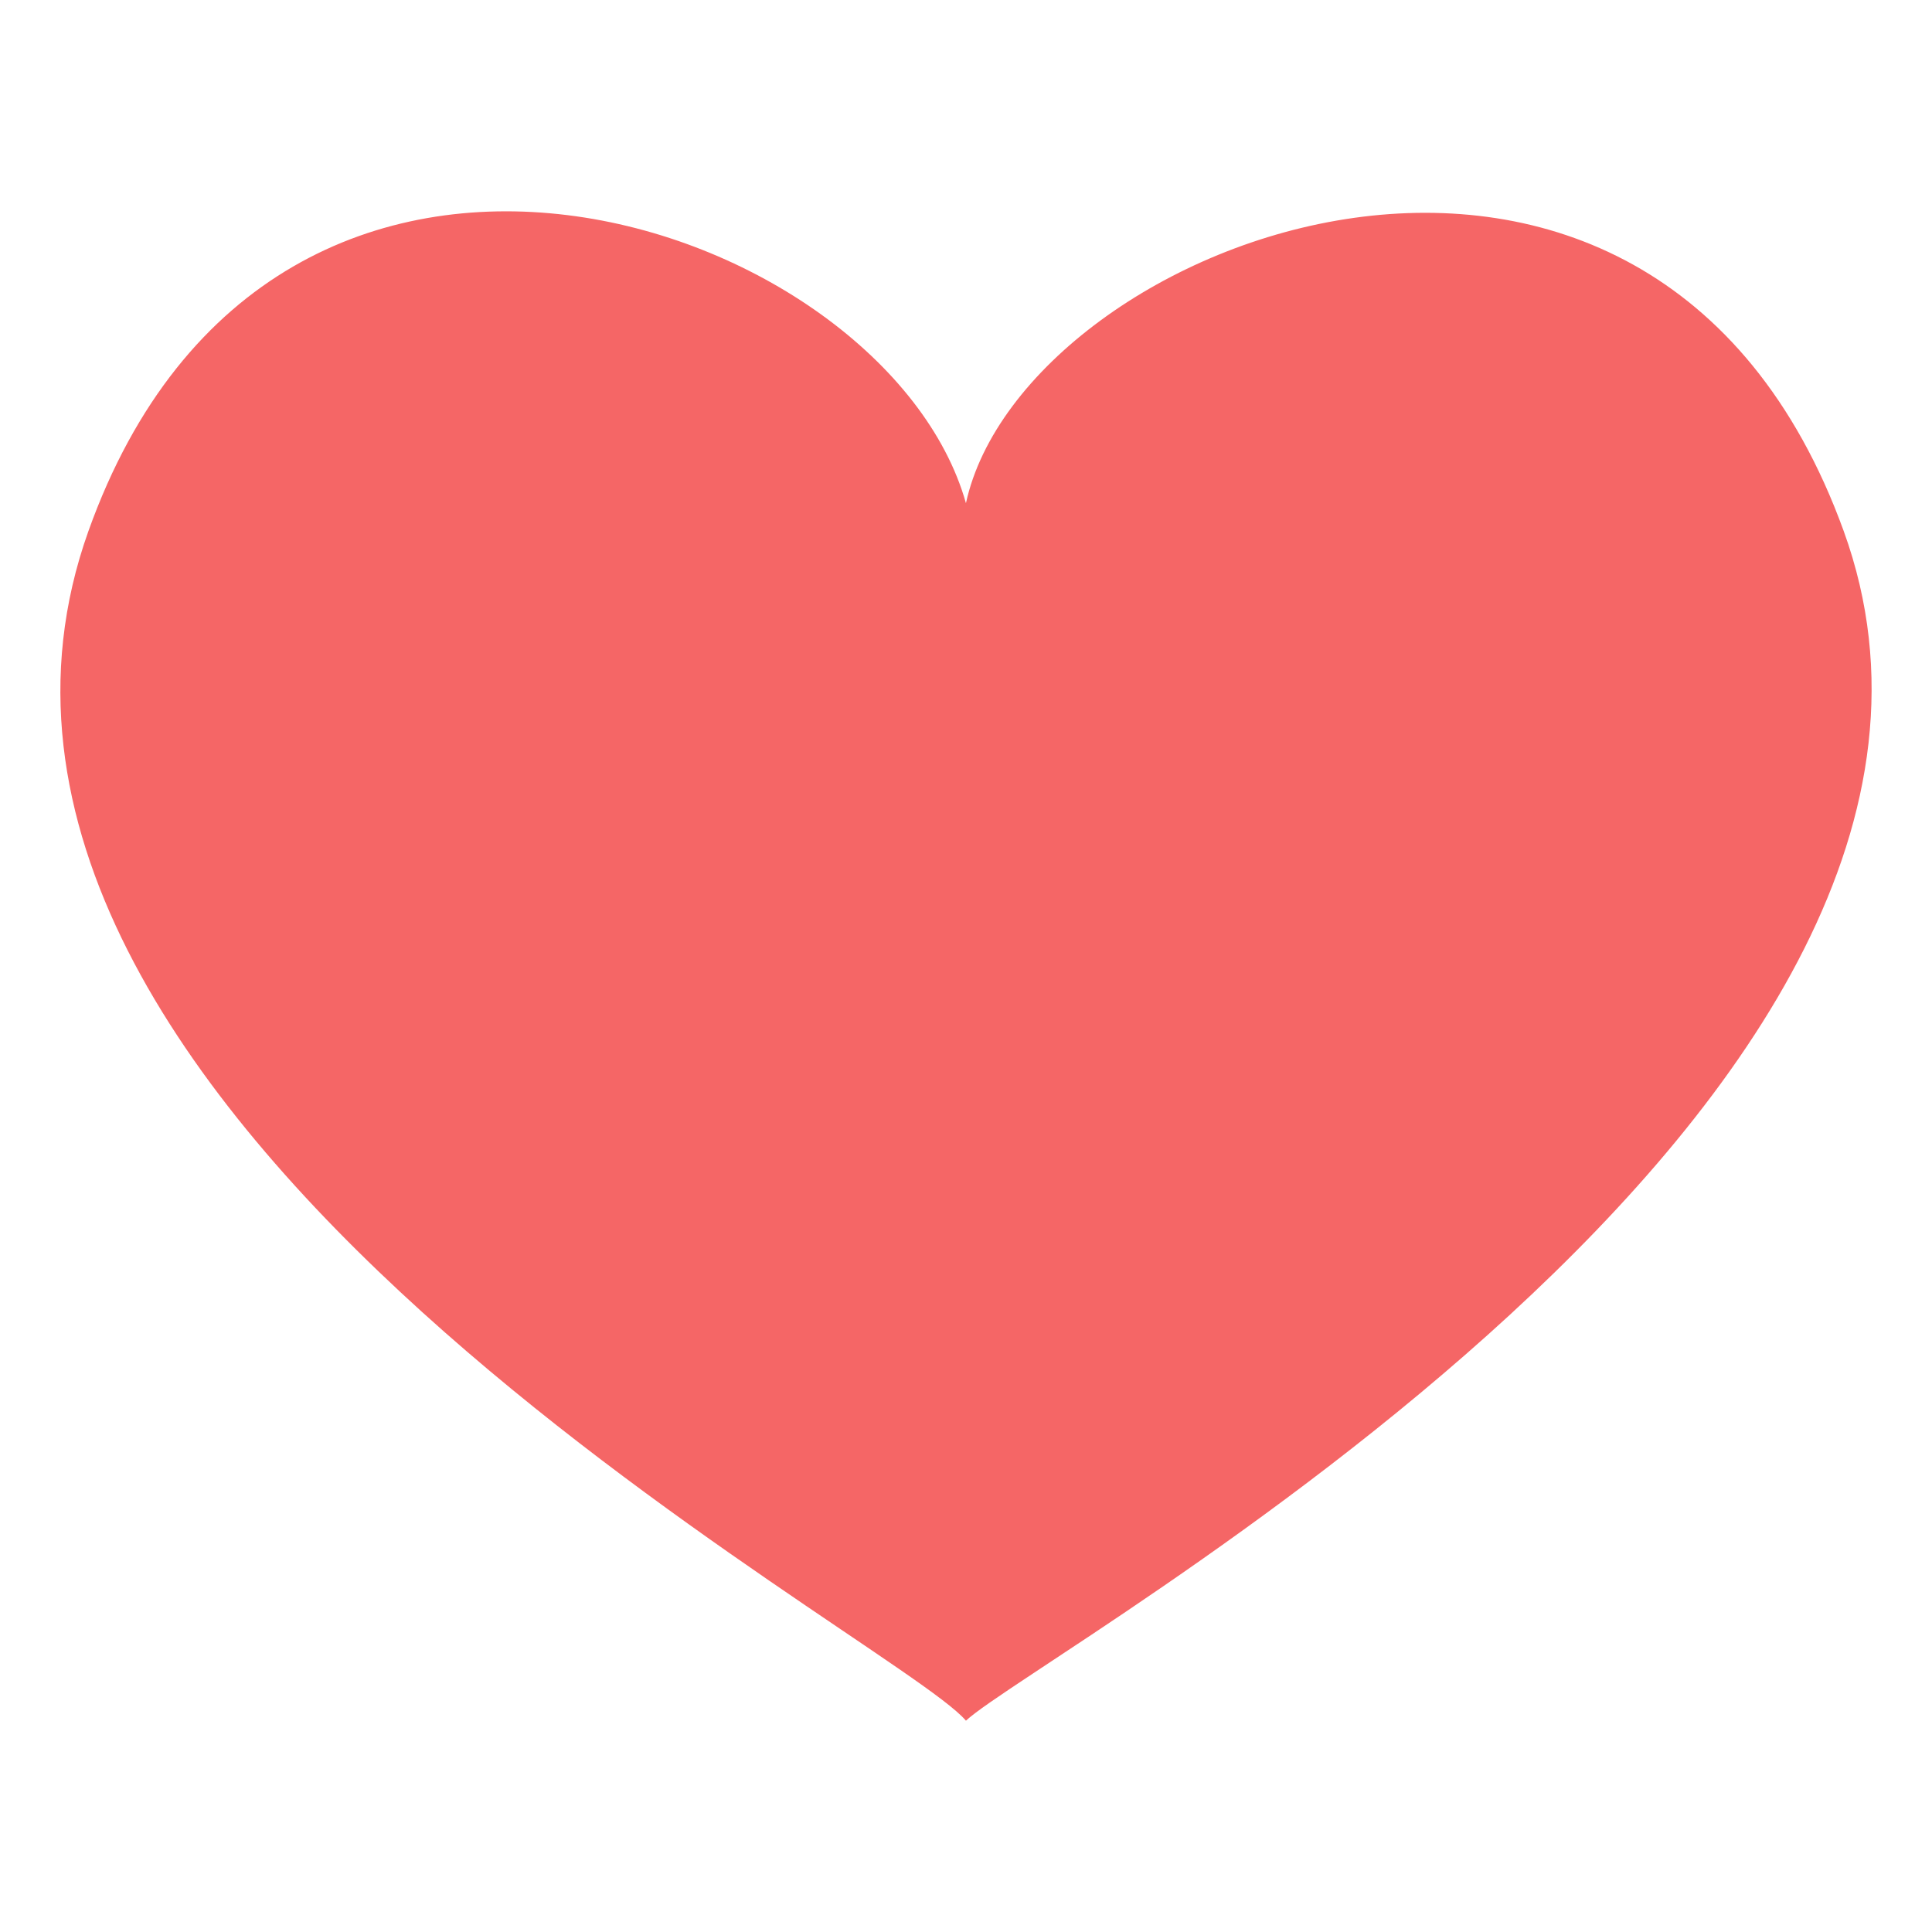 <!DOCTYPE svg PUBLIC "-//W3C//DTD SVG 1.1//EN" "http://www.w3.org/Graphics/SVG/1.1/DTD/svg11.dtd">
<!-- Uploaded to: SVG Repo, www.svgrepo.com, Transformed by: SVG Repo Mixer Tools -->
<svg width="800px" height="800px" viewBox="0 0 64 64" xmlns="http://www.w3.org/2000/svg" xmlns:xlink="http://www.w3.org/1999/xlink" aria-hidden="true" role="img" class="iconify iconify--emojione-monotone" preserveAspectRatio="xMidYMid meet" fill="#000000">
<g id="SVGRepo_bgCarrier" stroke-width="0"/>
<g id="SVGRepo_tracerCarrier" stroke-linecap="round" stroke-linejoin="round"/>
<g id="SVGRepo_iconCarrier">
<path d="M61.072 17.583C54.678-.04 33.918 7.867 31.998 16.668c-2.641-9.379-22.89-16.376-29.07.928c-6.881 19.273 26.67 36.57 29.07 39.404c2.398-2.252 35.953-20.457 29.074-39.417" fill="#f56666"/>
</g>
</svg>